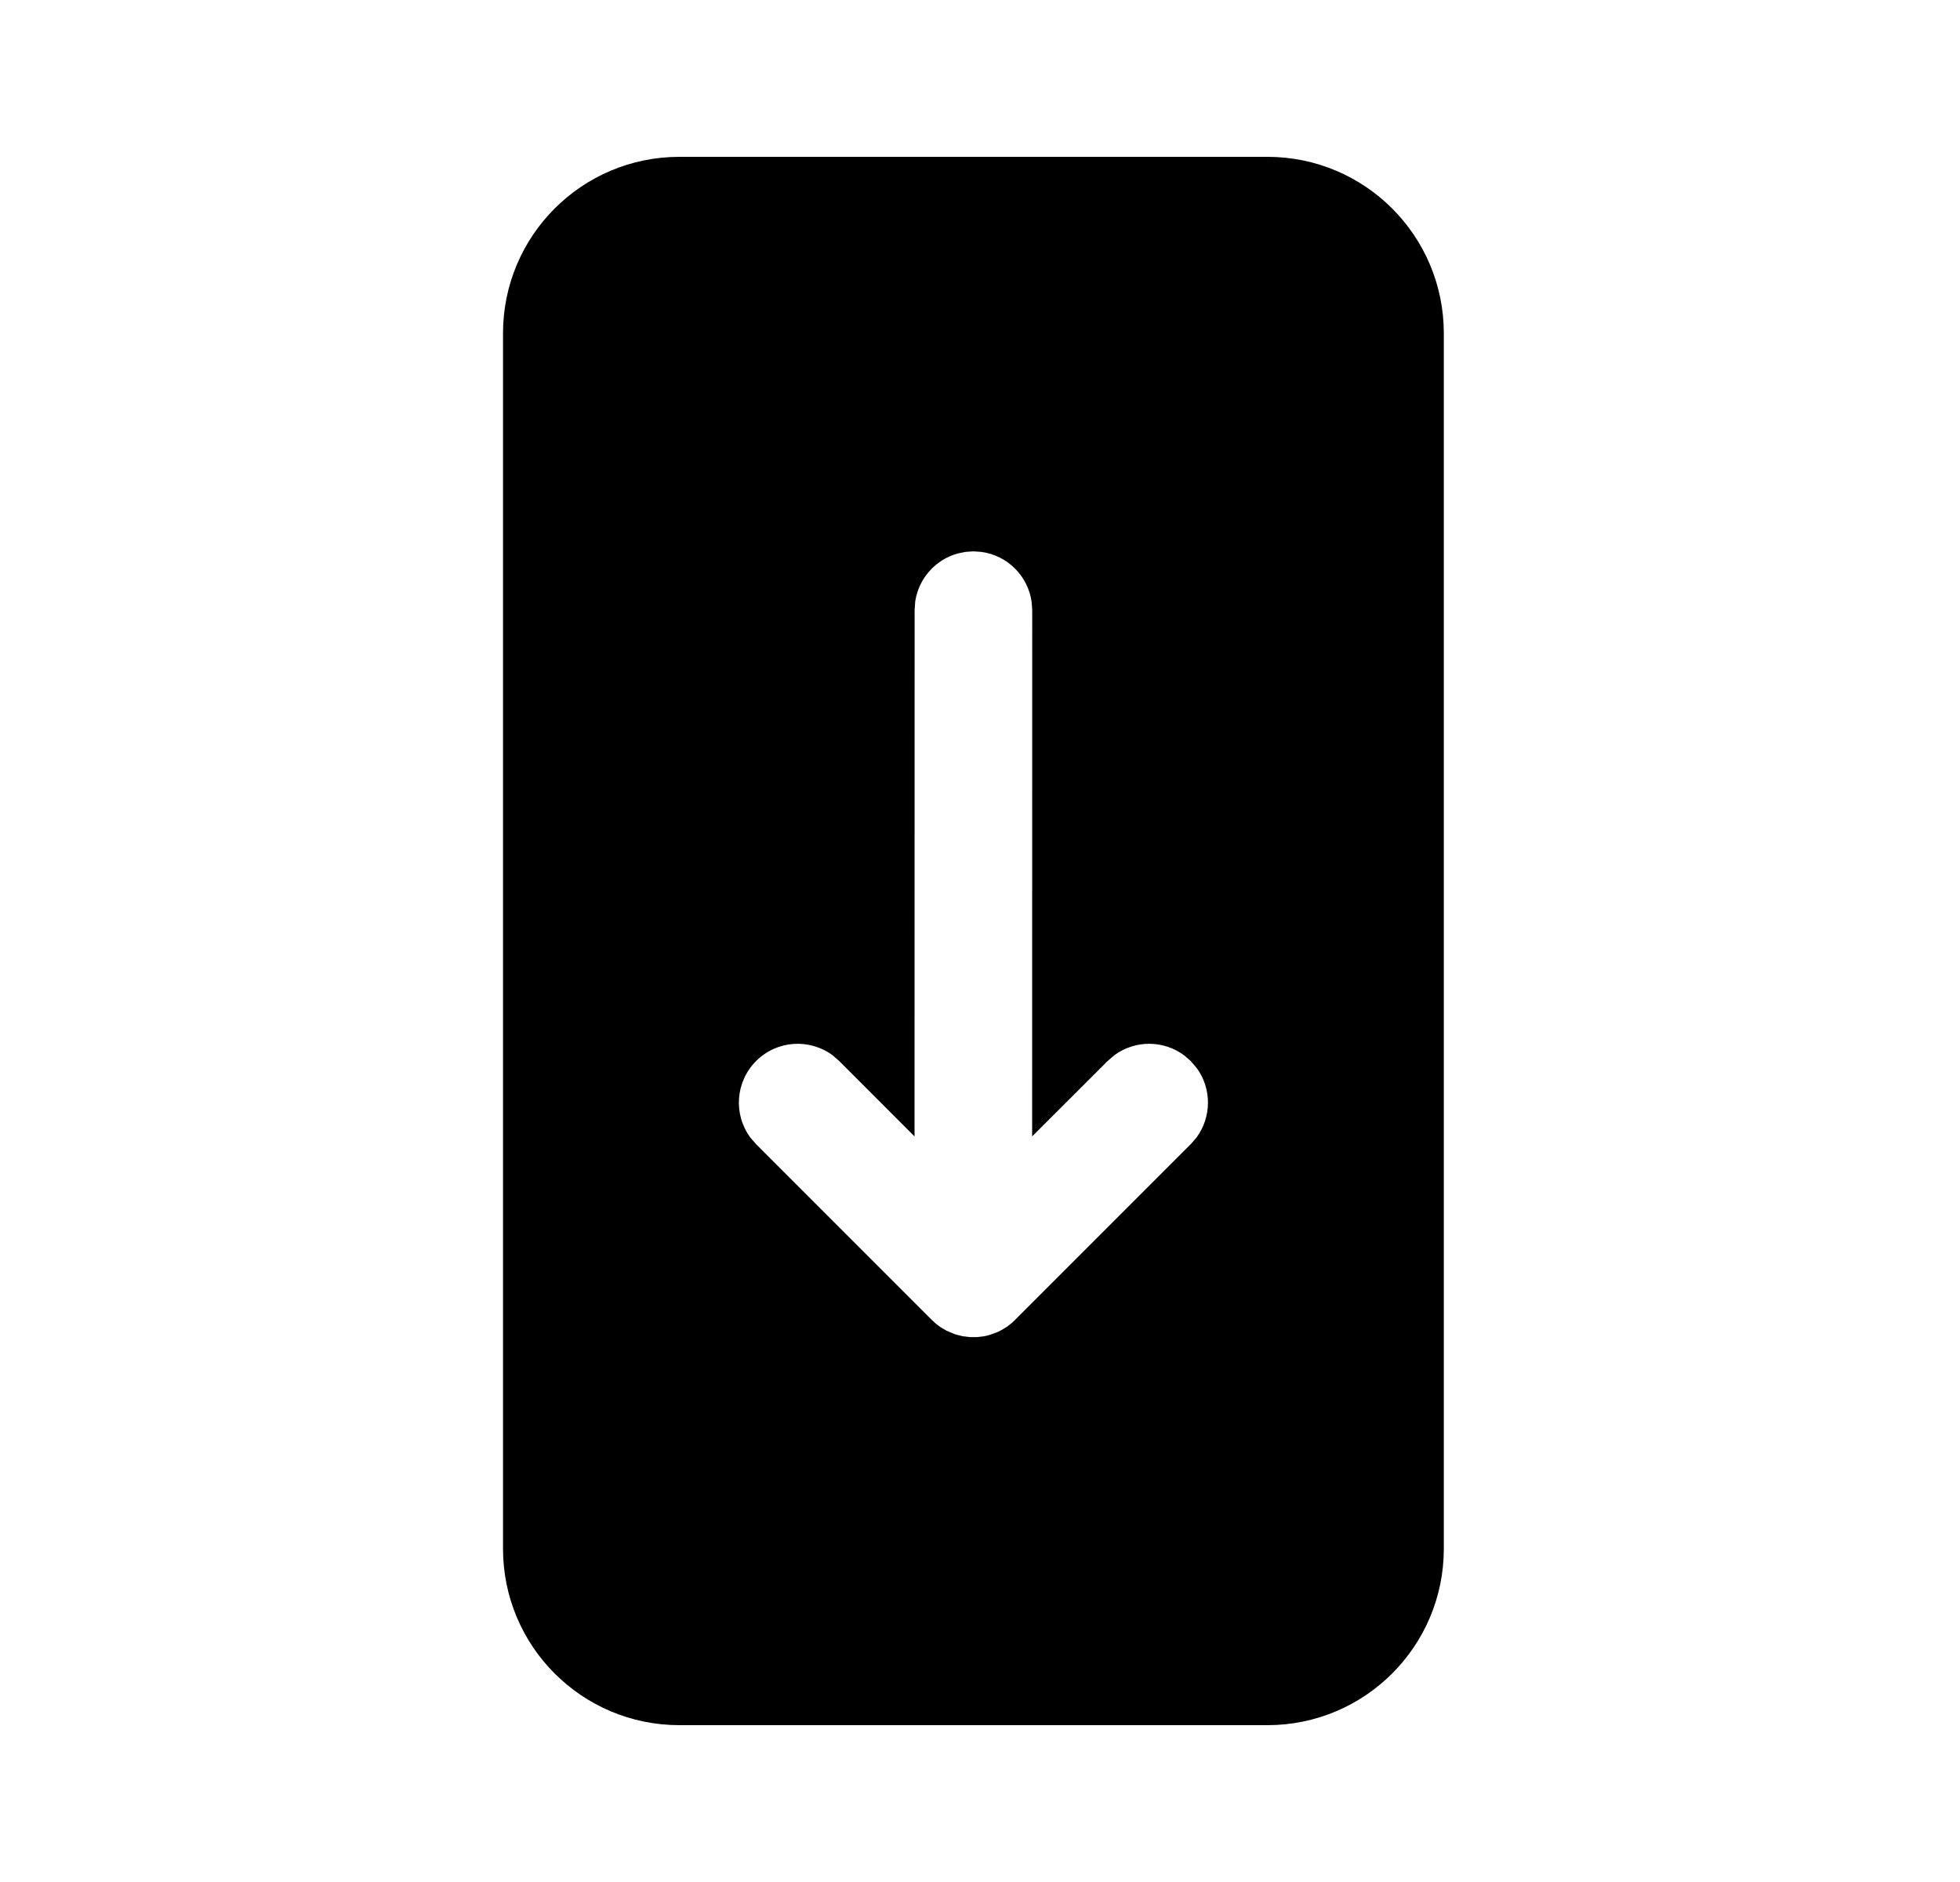 <svg xmlns="http://www.w3.org/2000/svg" viewBox="0 0 25 24" fill="none"><path d="M16.166 2C17.409 2 18.416 3.007 18.416 4.25V19.75C18.416 20.993 17.409 22 16.166 22H8.666C7.423 22 6.416 20.993 6.416 19.75V4.25C6.416 3.007 7.423 2 8.666 2H16.166ZM12.416 7.031L12.314 7.038L12.217 7.058C11.934 7.135 11.719 7.374 11.674 7.668L11.666 7.781L11.665 14.492L10.705 13.531L10.621 13.458C10.327 13.24 9.91 13.264 9.644 13.531C9.378 13.797 9.354 14.214 9.571 14.507L9.644 14.591L11.886 16.833L11.938 16.881L11.993 16.922L12.07 16.968L12.181 17.015L12.277 17.04L12.369 17.051H12.463L12.555 17.04L12.618 17.025L12.719 16.989L12.779 16.959L12.846 16.918L12.908 16.869L12.946 16.833L15.188 14.591L15.261 14.507C15.454 14.246 15.457 13.888 15.268 13.625L15.188 13.531L15.104 13.458C14.843 13.264 14.485 13.262 14.221 13.451L14.127 13.531L13.165 14.492L13.166 7.781L13.159 7.679C13.114 7.346 12.851 7.083 12.518 7.038L12.416 7.031Z" fill="currentColor"/></svg>